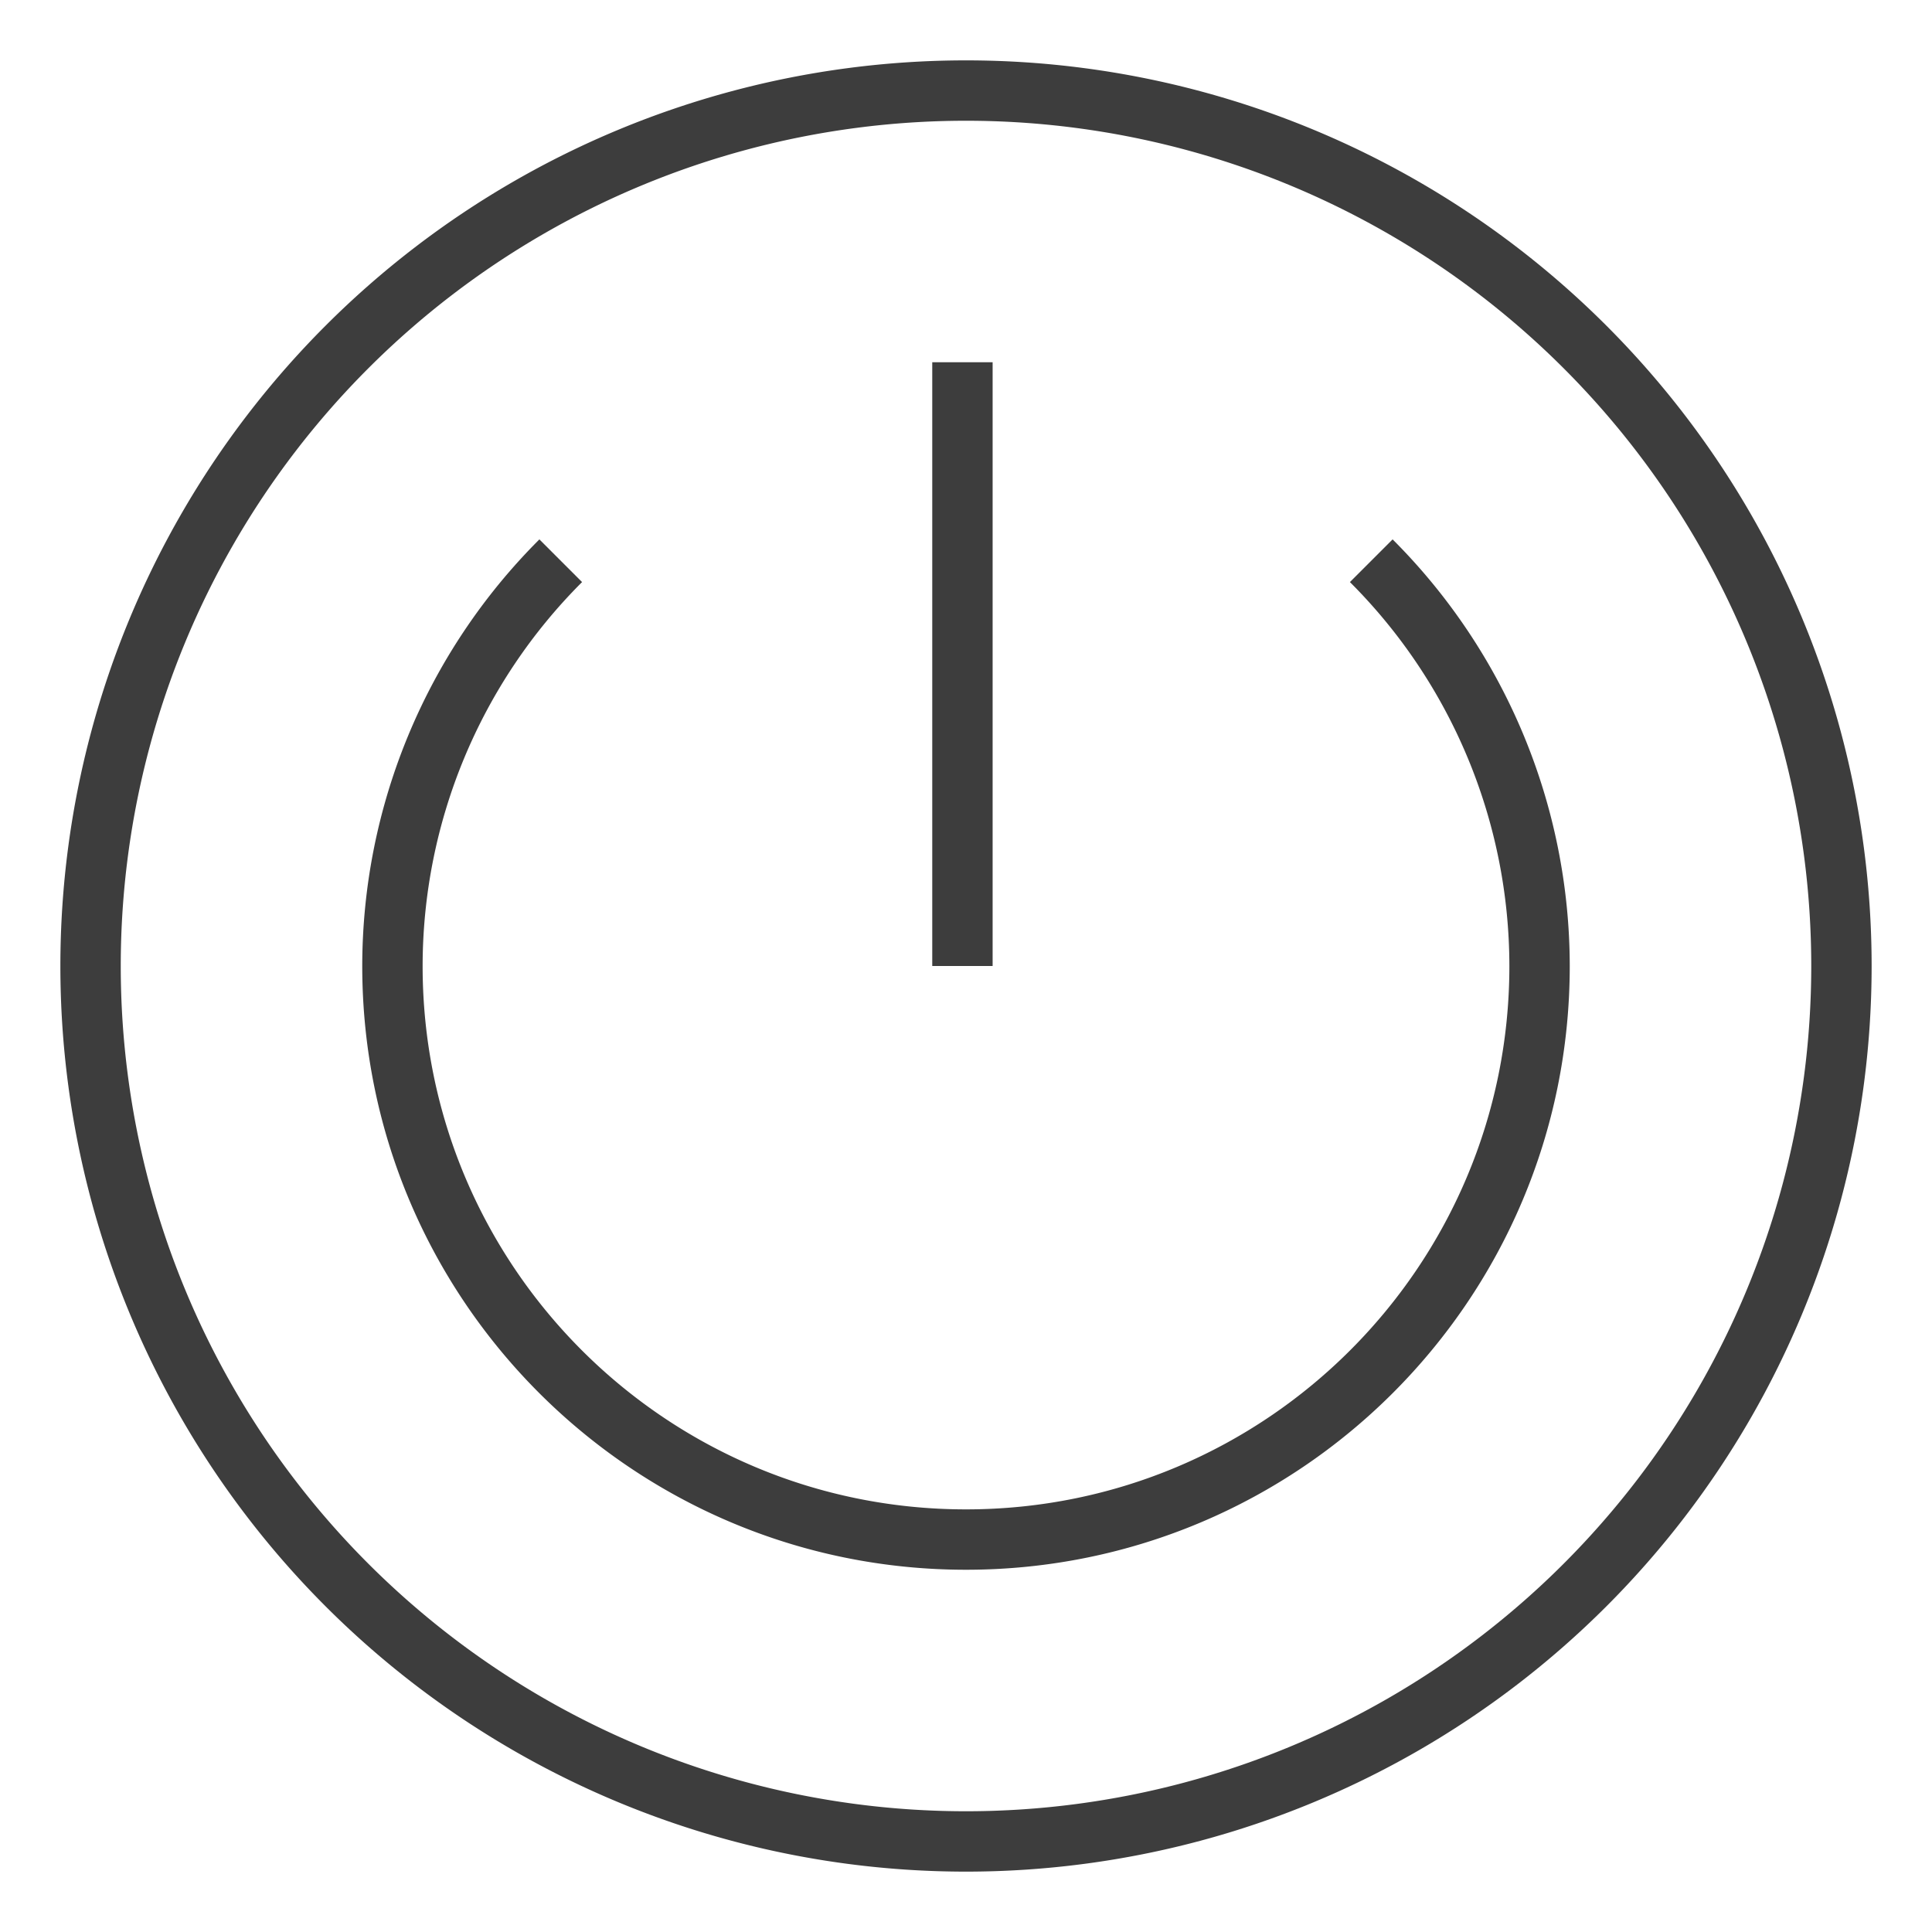 <?xml version="1.0" encoding="UTF-8" standalone="no"?>
<!-- Created with Inkscape (http://www.inkscape.org/) -->

<svg
   width="32"
   height="32"
   viewBox="0 0 32 32"
   version="1.1"
   id="svg780"
   inkscape:version="1.2 (dc2aedaf03, 2022-05-15)"
   sodipodi:docname="system.svg"
   xmlns:inkscape="http://www.inkscape.org/namespaces/inkscape"
   xmlns:sodipodi="http://sodipodi.sourceforge.net/DTD/sodipodi-0.dtd"
   xmlns="http://www.w3.org/2000/svg"
   xmlns:svg="http://www.w3.org/2000/svg">
  <sodipodi:namedview
     id="namedview782"
     pagecolor="#ffffff"
     bordercolor="#000000"
     borderopacity="0.25"
     inkscape:showpageshadow="2"
     inkscape:pageopacity="0.0"
     inkscape:pagecheckerboard="0"
     inkscape:deskcolor="#d1d1d1"
     inkscape:document-units="px"
     showgrid="false"
     inkscape:zoom="3.1132813"
     inkscape:cx="49.304893"
     inkscape:cy="28.105395"
     inkscape:window-width="1854"
     inkscape:window-height="1018"
     inkscape:window-x="0"
     inkscape:window-y="0"
     inkscape:window-maximized="1"
     inkscape:current-layer="svg780" />
  <defs
     id="defs777">
    <style
       id="current-color-scheme"
       type="text/css">
        .ColorScheme-Text { color:#3d3d3d; } .ColorScheme-Highlight { color:#0077c4; }
    </style>
  </defs>
  <g
     id="system-log-out">
    <rect
       style="opacity:1;fill:none;fill-opacity:1;stroke-width:2;stroke-linecap:round;stroke-linejoin:round"
       id="rect4308"
       width="32"
       height="32"
       x="0"
       y="-32" />
    <path
       id="path4313"
       style="opacity:1;fill:currentColor;fill-opacity:1;stroke-width:2;stroke-linecap:round;stroke-linejoin:round"
       class="ColorScheme-Text"
       d="M 16 -31 A 15 15 0 0 0 1 -16 A 15 15 0 0 0 16 -1 A 15 15 0 0 0 31 -16 A 15 15 0 0 0 16 -31 z M 16 -30 A 14 14 0 0 1 30 -16 A 14 14 0 0 1 16 -2 A 14 14 0 0 1 2 -16 A 14 14 0 0 1 16 -30 z M 19.234 -22 L 18.527 -21.291 L 23.684 -16.135 L 5.801 -16.135 L 5.801 -15.135 L 23.684 -15.135 L 18.527 -9.979 L 19.234 -9.271 L 25.598 -15.635 L 19.234 -22 z " />
  </g>
  <g
     id="system-shutdown"
     transform="translate(0,-32)">
    <rect
       style="fill:none;stroke-width:2;stroke-linecap:round;stroke-linejoin:round"
       id="rect1163"
       width="32"
       height="32"
       x="0"
       y="32" />
    <path
       id="path3712"
       style="fill:currentColor;stroke-width:2;stroke-linecap:round;stroke-linejoin:round"
       class="ColorScheme-Text"
       d="M 16,33 A 15,15 0 0 0 1,48 15,15 0 0 0 16,63 15,15 0 0 0 31,48 15,15 0 0 0 16,33 Z m 0,1 A 14,14 0 0 1 30,48 14,14 0 0 1 16,62 14,14 0 0 1 2,48 14,14 0 0 1 16,34 Z m -0.559,4 v 10 h 1 V 38 Z M 8.934,40.934 C 7.058,42.807 6.002,45.349 6,48 c 0,5.523 4.477,10 10,10 5.523,0 10,-4.477 10,-10 -0.003,-2.651 -1.058,-5.193 -2.934,-7.066 l -0.707,0.707 C 24.048,43.327 24.998,45.614 25,48 c 0,4.971 -4.029,9 -9,9 -4.971,0 -9,-4.029 -9,-9 0.002,-2.386 0.952,-4.673 2.641,-6.359 z" />
  </g>
  <g
     id="system-suspend-hibernate">
    <rect
       style="opacity:1;fill:none;fill-opacity:1;stroke-width:2;stroke-linecap:round;stroke-linejoin:round"
       id="rect6769"
       width="32"
       height="32"
       x="0"
       y="32" />
    <path
       id="path6779"
       style="opacity:1;fill:currentColor;fill-opacity:1;stroke-width:2;stroke-linecap:round;stroke-linejoin:round"
       class="ColorScheme-Text"
       d="M 16 33 A 15 15 0 0 0 1 48 A 15 15 0 0 0 16 63 A 15 15 0 0 0 31 48 A 15 15 0 0 0 16 33 z M 16 34 A 14 14 0 0 1 30 48 A 14 14 0 0 1 16 62 A 14 14 0 0 1 2 48 A 14 14 0 0 1 16 34 z M 16 44 A 4 4 0 0 0 12 48 A 4 4 0 0 0 16 52 A 4 4 0 0 0 20 48 A 4 4 0 0 0 16 44 z " />
  </g>
  <g
     id="system-suspend">
    <rect
       style="opacity:1;fill:none;fill-opacity:1;stroke-width:2;stroke-linecap:round;stroke-linejoin:round"
       id="rect6771"
       width="32"
       height="32"
       x="0"
       y="64" />
    <path
       id="path6784"
       style="opacity:1;fill:currentColor;fill-opacity:1;stroke-width:2;stroke-linecap:round;stroke-linejoin:round"
       class="ColorScheme-Text"
       d="M 16 65 A 15 15 0 0 0 1 80 A 15 15 0 0 0 16 95 A 15 15 0 0 0 31 80 A 15 15 0 0 0 16 65 z M 16 66 A 14 14 0 0 1 30 80 A 14 14 0 0 1 16 94 A 14 14 0 0 1 2 80 A 14 14 0 0 1 16 66 z M 6 79 L 6 80 L 26 80 L 26 79 L 6 79 z " />
  </g>
  <g
     id="system-lock-screen"
     transform="translate(54,64)">
    <rect
       style="fill:none;stroke-width:2;stroke-linecap:round;stroke-linejoin:round"
       id="rect1057"
       width="32"
       height="32"
       x="0"
       y="0" />
    <path
       id="path1594"
       style="fill:currentColor;stroke-width:2;stroke-linecap:round;stroke-linejoin:round"
       class="ColorScheme-Text"
       d="M 16,1 A 15,15 0 0 0 1,16 15,15 0 0 0 16,31 15,15 0 0 0 31,16 15,15 0 0 0 16,1 Z m 0,1 A 14,14 0 0 1 30,16 14,14 0 0 1 16,30 14,14 0 0 1 2,16 14,14 0 0 1 16,2 Z m 0,4 c -2.761,0 -5,2.239 -5,5 v 3 H 9 V 24 H 23 V 14 H 21 V 11 C 21,8.239 18.761,6 16,6 Z m 0,1 c 2.225,0 4,1.775 4,4 v 3 h -8 v -3 c 0,-2.225 1.775,-4 4,-4 z m -6,8 h 12 v 8 H 10 Z m 5,2 v 4 h 2 v -4 z" />
  </g>
  <g
     id="system-reboot"
     transform="translate(22)">
    <rect
       style="opacity:1;fill:none;fill-opacity:1;stroke-width:2;stroke-linecap:round;stroke-linejoin:round"
       id="rect7917"
       width="32"
       height="32"
       x="32"
       y="32" />
    <path
       id="path9822"
       style="opacity:1;fill:currentColor;fill-opacity:1;stroke-width:2;stroke-linecap:round;stroke-linejoin:round"
       class="ColorScheme-Text"
       d="M 48,33 A 15,15 0 0 0 33,48 15,15 0 0 0 48,63 15,15 0 0 0 63,48 15,15 0 0 0 48,33 Z m 0,1 A 14,14 0 0 1 62,48 14,14 0 0 1 48,62 14,14 0 0 1 34,48 14,14 0 0 1 48,34 Z m -0.104,6 c -0.108,9.41e-4 -0.216,0.004 -0.324,0.01 -2.797,0.137 -5.268,1.718 -6.596,4.082 -0.344,-0.22 -0.425,-0.272 -0.902,-0.578 -0.087,0.61 -0.154,1.245 -0.201,1.904 -0.043,0.655 -0.068,1.295 -0.072,1.926 0.567,-0.271 1.139,-0.56 1.717,-0.873 0.58,-0.318 1.13,-0.641 1.654,-0.971 0,0 -0.445,-0.287 -1.314,-0.844 1.146,-2.087 3.309,-3.483 5.766,-3.604 3.026,-0.149 5.796,1.671 6.863,4.506 L 55.465,45.191 C 54.278,42.037 51.244,39.971 47.896,40 Z m 8.268,8.6 c -0.567,0.271 -1.139,0.56 -1.717,0.873 -0.58,0.318 -1.131,0.641 -1.654,0.971 0,0 0.445,0.287 1.314,0.844 -1.146,2.087 -3.309,3.483 -5.766,3.604 -3.026,0.149 -5.796,-1.671 -6.863,-4.506 L 40.5,50.752 c 1.187,3.154 4.221,5.221 7.568,5.191 0.108,-9.4e-4 0.216,-0.004 0.324,-0.01 2.797,-0.137 5.268,-1.718 6.596,-4.082 0.344,0.22 0.425,0.272 0.902,0.578 0.087,-0.61 0.154,-1.245 0.201,-1.904 0.043,-0.655 0.068,-1.295 0.072,-1.926 z" />
  </g>
  <g
     id="system-users"
     transform="translate(22)">
    <rect
       style="opacity:1;fill:none;fill-opacity:1;stroke-width:2;stroke-linecap:round;stroke-linejoin:round"
       id="rect7919"
       width="32"
       height="32"
       x="32"
       y="0" />
    <path
       id="path9800"
       style="opacity:1;fill:currentColor;fill-opacity:1;stroke-width:2;stroke-linecap:round;stroke-linejoin:round"
       class="ColorScheme-Text"
       d="M 48,1 C 39.716,1 33,7.716 33,16 33,24.284 39.716,31 48,31 56.284,31 63,24.284 63,16 63,7.716 56.284,1 48,1 Z m 0,1 C 55.732,2 62,8.268 62,16 62,23.732 55.732,30 48,30 40.268,30 34,23.732 34,16 34,8.268 40.268,2 48,2 Z m -0.088,6 c -0.593,0 -1.16,0.109 -1.676,0.332 h -0.006 c -0.51,0.211 -0.954,0.524 -1.33,0.924 h -0.008 v 0.006 C 44.527,9.663 44.245,10.147 44.045,10.695 l -0.008,0.006 v 0.008 0.008 c -0.2,0.548 -0.303,1.148 -0.303,1.793 0,0.66 0.099,1.272 0.303,1.824 0.201,0.544 0.488,1.021 0.855,1.424 v 0.008 c 0.371,0.394 0.822,0.701 1.322,0.922 l 0.008,0.008 0.008,0.008 h 0.006 0.008 c 0.515,0.212 1.07,0.318 1.662,0.318 0.592,0 1.153,-0.106 1.668,-0.318 h 0.006 c 0.509,-0.22 0.956,-0.538 1.322,-0.938 l 0.008,-0.008 c 0.377,-0.402 0.67,-0.879 0.871,-1.424 0.204,-0.553 0.303,-1.164 0.303,-1.824 0,-0.644 -0.103,-1.245 -0.303,-1.793 v -0.008 -0.008 c -0.201,-0.554 -0.493,-1.036 -0.871,-1.439 -0.002,-0.003 -0.005,-0.003 -0.008,-0.006 -0.367,-0.4 -0.812,-0.713 -1.322,-0.924 h -0.006 C 49.061,8.112 48.501,8 47.912,8 Z m -0.006,0.893 h 0.006 c 0.485,0 0.915,0.087 1.314,0.26 h 0.008 c 0.401,0.165 0.736,0.398 1.018,0.707 v 0.008 c 0.29,0.309 0.523,0.676 0.688,1.129 v 0.008 l 0.008,0.016 c 0.16,0.439 0.242,0.934 0.242,1.49 0,0.571 -0.087,1.073 -0.25,1.514 -0.164,0.446 -0.397,0.817 -0.689,1.129 v 0.008 h -0.006 c -0.281,0.307 -0.612,0.551 -1.012,0.725 -0.4,0.164 -0.841,0.242 -1.328,0.242 -0.484,0 -0.916,-0.079 -1.314,-0.242 h -0.008 C 46.18,15.71 45.834,15.463 45.541,15.152 45.258,14.841 45.034,14.471 44.869,14.023 44.707,13.583 44.625,13.081 44.625,12.51 c 0,-0.557 0.083,-1.051 0.244,-1.49 v -0.008 -0.008 l 0.008,-0.006 c 0.165,-0.452 0.386,-0.823 0.666,-1.131 0.293,-0.311 0.632,-0.55 1.033,-0.715 h 0.008 c 0.002,-9.306e-4 0.006,9.255e-4 0.008,0 0.397,-0.171 0.833,-0.26 1.314,-0.26 z m 0.102,9.428 c -3.058,0 -4.945,0.272 -6.141,1.158 -0.597,0.443 -0.987,1.044 -1.211,1.758 -0.216,0.688 -0.287,1.534 -0.295,2.451 v 0.102 h 0.893 v -0.096 c 0.008,-0.87 0.08,-1.644 0.252,-2.191 0.18,-0.574 0.448,-0.977 0.893,-1.307 0.89,-0.66 2.61,-0.99 5.609,-0.99 3,0 4.714,0.331 5.604,0.99 0.444,0.329 0.713,0.733 0.893,1.307 0.171,0.548 0.238,1.322 0.244,2.191 v 0.096 h 0.891 v -0.096 c -0.005,-0.918 -0.072,-1.769 -0.287,-2.457 -0.223,-0.714 -0.612,-1.315 -1.209,-1.758 -1.179,-0.874 -3.065,-1.137 -6.053,-1.145 l -0.008,-0.014 z"
       sodipodi:nodetypes="ssssssssssccccccccccsccccccccsccccsscccccccccscccccccscccccscccssccccccccccsccccccccsscccccccccs" />
  </g>
  <g
     id="system-switch-user"
     transform="translate(22)">
    <rect
       style="opacity:1;fill:none;fill-opacity:1;stroke-width:2;stroke-linecap:round;stroke-linejoin:round"
       id="rect7921"
       width="32"
       height="32"
       x="32"
       y="-32" />
    <path
       id="path8077"
       style="opacity:1;fill:currentColor;fill-opacity:1;stroke-width:2;stroke-linecap:round;stroke-linejoin:round"
       class="ColorScheme-Text"
       d="M 48,-31 A 15,15 0 0 0 33,-16 15,15 0 0 0 48,-1 15,15 0 0 0 63,-16 15,15 0 0 0 48,-31 Z m 0,1 A 14,14 0 0 1 62,-16 14,14 0 0 1 48,-2 14,14 0 0 1 34,-16 14,14 0 0 1 48,-30 Z m -5.137,4 V -8.115 L 37.707,-13.271 37,-12.564 l 6.363,6.363 6.363,-6.363 -0.707,-0.707 -5.156,5.156 V -26 Z m 10.09,0 -6.363,6.365 0.707,0.707 5.156,-5.154 v 17.881 h 1 V -24.086 l 5.158,5.158 0.707,-0.707 z" />
  </g>
  <g
     id="22-22-system-users">
    <rect
       style="opacity:1;fill:none;fill-opacity:1;stroke-width:2;stroke-linecap:round;stroke-linejoin:round"
       id="rect10787"
       width="22"
       height="22"
       x="32"
       y="10" />
    <path
       d="m 42.912,13 c -0.593,0 -1.16,0.109 -1.676,0.332 h -0.006 c -0.51,0.211 -0.954,0.524 -1.33,0.924 h -0.008 v 0.006 c -0.365,0.401 -0.647,0.885 -0.848,1.434 l -0.008,0.006 v 0.008 0.008 c -0.2,0.548 -0.303,1.148 -0.303,1.793 0,0.66 0.099,1.272 0.303,1.824 0.201,0.544 0.488,1.021 0.855,1.424 v 0.008 c 0.371,0.394 0.822,0.701 1.322,0.922 l 0.008,0.008 0.008,0.008 h 0.006 0.008 c 0.515,0.212 1.07,0.318 1.662,0.318 0.592,0 1.153,-0.106 1.668,-0.318 h 0.006 c 0.509,-0.22 0.956,-0.538 1.322,-0.938 l 0.008,-0.008 c 0.377,-0.402 0.67,-0.879 0.871,-1.424 0.204,-0.553 0.303,-1.164 0.303,-1.824 0,-0.644 -0.103,-1.245 -0.303,-1.793 v -0.008 -0.008 c -0.201,-0.554 -0.493,-1.036 -0.871,-1.439 -0.002,-0.003 -0.005,-0.003 -0.008,-0.006 -0.367,-0.4 -0.812,-0.713 -1.322,-0.924 h -0.006 C 44.061,13.112 43.501,13 42.912,13 Z m -0.006,0.893 h 0.006 c 0.485,0 0.915,0.087 1.314,0.26 h 0.008 c 0.401,0.165 0.736,0.398 1.018,0.707 v 0.008 c 0.29,0.309 0.523,0.676 0.688,1.129 v 0.008 l 0.008,0.016 c 0.16,0.439 0.242,0.934 0.242,1.49 0,0.571 -0.087,1.073 -0.25,1.514 -0.164,0.446 -0.397,0.817 -0.689,1.129 v 0.008 h -0.006 c -0.281,0.307 -0.612,0.551 -1.012,0.725 -0.4,0.164 -0.841,0.242 -1.328,0.242 -0.484,0 -0.916,-0.079 -1.314,-0.242 h -0.008 c -0.402,-0.175 -0.748,-0.421 -1.041,-0.732 -0.283,-0.312 -0.507,-0.682 -0.672,-1.129 -0.163,-0.44 -0.244,-0.942 -0.244,-1.514 0,-0.557 0.083,-1.051 0.244,-1.49 v -0.008 -0.008 l 0.008,-0.006 c 0.165,-0.452 0.386,-0.823 0.666,-1.131 0.293,-0.311 0.632,-0.55 1.033,-0.715 h 0.008 c 0.002,-9.31e-4 0.006,9.25e-4 0.008,0 0.397,-0.171 0.833,-0.26 1.314,-0.26 z m 0.102,9.428 c -3.058,0 -4.945,0.272 -6.141,1.158 -0.597,0.443 -0.987,1.044 -1.211,1.758 -0.216,0.688 -0.287,1.534 -0.295,2.451 v 0.102 h 0.893 v -0.096 c 0.008,-0.87 0.08,-1.644 0.252,-2.191 0.18,-0.574 0.448,-0.977 0.893,-1.307 0.89,-0.66 2.61,-0.99 5.609,-0.99 3,0 4.714,0.331 5.604,0.99 0.444,0.329 0.713,0.733 0.893,1.307 0.171,0.548 0.238,1.322 0.244,2.191 v 0.096 h 0.891 v -0.096 c -0.005,-0.918 -0.072,-1.769 -0.287,-2.457 -0.223,-0.714 -0.612,-1.315 -1.209,-1.758 -1.179,-0.874 -3.065,-1.137 -6.053,-1.145 l -0.008,-0.014 z"
       style="fill:currentColor;fill-opacity:1;stroke-width:2;stroke-linecap:round;stroke-linejoin:round"
       class="ColorScheme-Text"
       id="path16263" />
  </g>
  <g
     id="22-22-system-reboot">
    <rect
       style="opacity:1;fill:none;fill-opacity:1;stroke-width:2;stroke-linecap:round;stroke-linejoin:round"
       id="rect10789"
       width="22"
       height="22"
       x="32"
       y="42" />
    <path
       id="path11693"
       style="opacity:1;fill:currentColor;fill-opacity:1;stroke-width:2;stroke-linecap:round;stroke-linejoin:round"
       class="ColorScheme-Text"
       d="M 43 46 C 40.311 46.003 37.862 47.545 36.697 49.969 L 35.498 49.199 C 35.401 49.886 35.328 50.577 35.279 51.27 C 35.231 51.98 35.206 52.68 35.201 53.365 C 36.462 52.772 37.686 52.103 38.865 51.361 L 38.865 51.359 L 37.547 50.516 C 38.52 48.378 40.651 47.003 43 47 C 45.572 47 47.76 48.621 48.613 50.895 L 49.549 50.545 C 48.527 47.813 45.917 46.001 43 46 z M 50.799 52.635 C 49.538 53.228 48.314 53.897 47.135 54.639 L 47.135 54.641 L 48.453 55.486 C 47.48 57.624 45.349 58.997 43 59 C 40.5 58.998 38.263 57.447 37.387 55.105 L 36.451 55.455 C 37.473 58.187 40.083 59.998 43 60 C 45.689 59.997 48.138 58.455 49.303 56.031 L 50.502 56.799 C 50.596 56.137 50.67 55.447 50.721 54.73 C 50.768 54.019 50.794 53.32 50.799 52.635 z " />
  </g>
  <g
     id="22-22-system-lock-screen">
    <rect
       style="opacity:1;fill:none;fill-opacity:1;stroke-width:2;stroke-linecap:round;stroke-linejoin:round"
       id="rect10791"
       width="22"
       height="22"
       x="32"
       y="74" />
    <path
       id="path14303"
       style="opacity:1;fill:currentColor;fill-opacity:1;stroke-width:2;stroke-linecap:round;stroke-linejoin:round"
       class="ColorScheme-Text"
       d="M 43 77 C 40.238 77 38 79.238 38 82 L 38 84 L 37 84 L 37 93 L 49 93 L 49 84 L 48 84 L 48 82 C 48 79.238 45.762 77 43 77 z M 43 78 C 45.222 78 47 79.778 47 82 L 47 84 L 39 84 L 39 82 C 39 79.778 40.778 78 43 78 z M 38 85 L 48 85 L 48 92 L 38 92 L 38 85 z M 42 87 L 42 90 L 44 90 L 44 87 L 42 87 z " />
  </g>
  <g
     id="22-22-system-switch-user">
    <rect
       style="opacity:1;fill:none;fill-opacity:1;stroke-width:2;stroke-linecap:round;stroke-linejoin:round"
       id="rect10793"
       width="22"
       height="22"
       x="32"
       y="-22" />
    <path
       id="path11864"
       style="opacity:1;fill:currentColor;fill-opacity:1;stroke-width:2;stroke-linecap:round;stroke-linejoin:round"
       class="ColorScheme-Text"
       d="M 45.5 -17.584 C 45.033 -16.844 44.588 -16.091 44.166 -15.324 C 43.736 -14.536 43.348 -13.762 43 -13.002 L 45 -13.002 L 45 -5 L 46 -5 L 46 -13 L 48 -13 C 47.63 -13.786 47.237 -14.562 46.82 -15.324 C 46.4 -16.089 45.96 -16.842 45.5 -17.584 z M 39 -17.014 L 39 -9.012 L 37 -9.012 C 37.348 -8.252 37.736 -7.477 38.166 -6.689 C 38.588 -5.923 39.033 -5.17 39.5 -4.43 C 39.96 -5.171 40.4 -5.925 40.82 -6.689 C 41.237 -7.452 41.63 -8.227 42 -9.014 L 40 -9.014 L 40 -17.014 L 39 -17.014 z " />
  </g>
  <g
     id="22-22-system-log-out">
    <rect
       style="opacity:1;fill:none;fill-opacity:1;stroke-width:2;stroke-linecap:round;stroke-linejoin:round"
       id="rect10795"
       width="22"
       height="22"
       x="-22"
       y="-22" />
    <path
       id="path11386"
       style="opacity:1;fill:currentColor;fill-opacity:1;stroke-width:2;stroke-linecap:round;stroke-linejoin:round"
       class="ColorScheme-Text"
       d="M -11 -19 A 8 8 0 0 0 -19 -11 A 8 8 0 0 0 -11 -3 A 8 8 0 0 0 -3 -11 A 8 8 0 0 0 -11 -19 z M -11 -18 A 7 7 0 0 1 -4 -11 A 7 7 0 0 1 -11 -4 A 7 7 0 0 1 -18 -11 A 7 7 0 0 1 -11 -18 z M -11 -13 L -11 -11 L -15 -11 L -15 -10 L -10.998 -10 L -10.998 -8 C -10.211 -8.361 -9.436 -8.75 -8.676 -9.166 C -7.896 -9.597 -7.141 -10.042 -6.416 -10.5 C -7.141 -10.949 -7.894 -11.389 -8.676 -11.82 C -9.464 -12.25 -10.237 -12.643 -10.998 -13 L -11 -13 z " />
  </g>
  <g
     id="22-22-system-shutdown">
    <rect
       style="opacity:1;fill:none;fill-opacity:1;stroke-width:2;stroke-linecap:round;stroke-linejoin:round"
       id="rect10797"
       width="22"
       height="22"
       x="-22"
       y="10" />
    <path
       id="path28"
       style="font-variant-ligatures:normal;font-variant-position:normal;font-variant-caps:normal;font-variant-numeric:normal;font-variant-alternates:normal;font-feature-settings:normal;text-indent:0;text-decoration-line:none;text-decoration-style:solid;text-decoration-color:#000000;text-transform:none;text-orientation:mixed;white-space:normal;shape-padding:0;isolation:auto;mix-blend-mode:normal;fill:currentColor;fill-opacity:1;stroke-width:1"
       class="ColorScheme-Text"
       d="m -12,13 v 8 h 1 v -8 z m 5.787,2.182 -0.705,0.709 A 6.5,6.5 0 0 1 -5,20.5 6.5,6.5 0 0 1 -11.5,27 6.5,6.5 0 0 1 -18,20.5 a 6.5,6.5 0 0 1 1.918,-4.607 l -0.693,-0.697 A 7.5,7.5 0 0 0 -19,20.5 7.5,7.5 0 0 0 -11.5,28 7.5,7.5 0 0 0 -4,20.5 7.5,7.5 0 0 0 -6.213,15.182 Z" />
  </g>
  <g
     id="22-22-system-suspend-hibernate">
    <rect
       style="opacity:1;fill:none;fill-opacity:1;stroke-width:2;stroke-linecap:round;stroke-linejoin:round"
       id="rect10799"
       width="22"
       height="22"
       x="-22"
       y="42" />
    <path
       id="path11375"
       style="opacity:1;fill:currentColor;fill-opacity:1;stroke-width:2;stroke-linecap:round;stroke-linejoin:round"
       class="ColorScheme-Text"
       d="M -11 45 A 8 8 0 0 0 -19 53 A 8 8 0 0 0 -11 61 A 8 8 0 0 0 -3 53 A 8 8 0 0 0 -11 45 z M -11 46 A 7 7 0 0 1 -4 53 A 7 7 0 0 1 -11 60 A 7 7 0 0 1 -18 53 A 7 7 0 0 1 -11 46 z M -11 51 A 2 2 0 0 0 -13 53 A 2 2 0 0 0 -11 55 A 2 2 0 0 0 -9 53 A 2 2 0 0 0 -11 51 z " />
  </g>
  <g
     id="22-22-system-suspend">
    <rect
       style="opacity:1;fill:none;fill-opacity:1;stroke-width:2;stroke-linecap:round;stroke-linejoin:round"
       id="rect10801"
       width="22"
       height="22"
       x="-22"
       y="74" />
    <path
       id="path11338"
       style="opacity:1;fill:currentColor;fill-opacity:1;stroke-width:1.455;stroke-linecap:round;stroke-linejoin:round"
       class="ColorScheme-Text"
       d="M -11 77 A 8 8 0 0 0 -19 85 A 8 8 0 0 0 -11 93 A 8 8 0 0 0 -3 85 A 8 8 0 0 0 -11 77 z M -11 78 A 7 7 0 0 1 -4 85 A 7 7 0 0 1 -11 92 A 7 7 0 0 1 -18 85 A 7 7 0 0 1 -11 78 z M -16 84 L -16 85 L -6 85 L -6 84 L -16 84 z " />
  </g>
  <g
     id="22-22-system-search">
    <rect
       style="opacity:1;fill:none;fill-opacity:1;stroke-width:2;stroke-linecap:round;stroke-linejoin:round"
       id="rect16312"
       width="22"
       height="22"
       x="-22"
       y="-54" />
    <path
       id="path16487"
       style="opacity:1;fill:currentColor;fill-opacity:1;stroke-width:2;stroke-linecap:round;stroke-linejoin:round"
       class="ColorScheme-Text"
       d="M -12 -50 C -15.31 -50 -18 -47.31 -18 -44 C -18 -40.69 -15.31 -38 -12 -38 C -10.671 -38.003 -9.381 -38.452 -8.336 -39.273 L -5.473 -36.41 L -4.41 -37.473 L -7.273 -40.336 C -6.452 -41.381 -6.003 -42.671 -6 -44 C -6 -47.31 -8.69 -50 -12 -50 z M -12 -49 C -9.239 -49 -7 -46.761 -7 -44 C -7 -41.239 -9.239 -39 -12 -39 C -14.761 -39 -17 -41.239 -17 -44 C -17 -46.761 -14.761 -49 -12 -49 z " />
  </g>
  <g
     id="system-search">
    <rect
       style="opacity:1;fill:none;fill-opacity:1;stroke-width:2;stroke-linecap:round;stroke-linejoin:round"
       id="rect16310"
       width="32"
       height="32"
       x="0"
       y="-64" />
    <path
       id="path16506"
       style="opacity:1;fill:currentColor;fill-opacity:1;stroke-width:2;stroke-linecap:round;stroke-linejoin:round"
       class="ColorScheme-Text"
       d="m 6.929,-57.071 a 10,10 0 0 0 0,14.142 10,10 0 0 0 13.384,0.656 l 5.001,5.001 1.414,-1.414 -5.001,-5.001 a 10,10 0 0 0 -0.656,-13.384 10,10 0 0 0 -14.142,0 z m 0.707,0.707 a 9,9 0 0 1 12.728,0 9,9 0 0 1 0,12.728 9,9 0 0 1 -12.728,0 9,9 0 0 1 0,-12.728 z" />
  </g>
  <g
     id="22-22-system-user-prompt"
     transform="translate(0,32)">
    <rect
       style="opacity:1;fill:none;fill-opacity:1;stroke-width:2;stroke-linecap:round;stroke-linejoin:round"
       id="rect16541"
       width="22"
       height="22"
       x="86"
       y="10" />
    <path
       d="m 95.5,24.5 c 0,0.276 -0.224,0.5 -0.5,0.5 -0.276,0 -0.5,-0.224 -0.5,-0.5 0,-0.276 0.224,-0.5 0.5,-0.5 0.276,2e-6 0.5,0.224 0.5,0.5 z m -1.5,0 c 0,0.276 -0.224,0.5 -0.5,0.5 -0.276,0 -0.5,-0.224 -0.5,-0.5 0,-0.276 0.224,-0.5 0.5,-0.5 0.276,0 0.5,0.224 0.5,0.5 z m -1.5,0 c 0,0.276 -0.224,0.5 -0.5,0.5 -0.276,0 -0.5,-0.224 -0.5,-0.5 0,-0.276 0.224,-0.5 0.5,-0.5 0.276,0 0.5,0.224 0.5,0.5 z m -1.5,0 c 0,0.276 -0.224,0.5 -0.5,0.5 -0.276,0 -0.5,-0.224 -0.5,-0.5 0,-0.276 0.224,-0.5 0.5,-0.5 0.276,0 0.5,0.224 0.5,0.5 z m 4,-7.5 h 2 v 1 h -2 z m -2,0 h 1 v 1 h -1 z m -3,0 h 2 v 1 h -2 z m -2,5 v 5 h 18 v -5 z m 1,1 h 16 v 3 H 89 Z m -1,-8 v 5 h 18 v -5 z m 1,1 h 16 v 3 H 89 Z"
       style="fill:currentColor;stroke-width:1"
       class="ColorScheme-Text"
       id="path19513" />
  </g>
  <g
     id="system-user-prompt"
     transform="translate(0,32)">
    <rect
       style="opacity:1;fill:none;fill-opacity:1;stroke-width:2;stroke-linecap:round;stroke-linejoin:round"
       id="rect16543"
       width="32"
       height="32"
       x="108"
       y="2.3841858e-07" />
    <path
       d="m 123,10.75 v 1.5 h 5 v -1.5 z m -4,0 v 1.5 h 3 v -1.5 z m -6,0 v 1.5 h 5 v -1.5 z M 112,9 h 24 v 5 h -24 z m -1,-1 v 7 h 26 V 8 Z m 1,10 h 24 v 5 h -24 z m -1,-1 v 7 h 26 v -7 z m 3.5,2 c -0.828,0 -1.5,0.672 -1.5,1.5 0,0.828 0.672,1.5 1.5,1.5 0.828,0 1.5,-0.672 1.5,-1.5 0,-0.828 -0.672,-1.5 -1.5,-1.5 z m 4,0 c -0.828,0 -1.5,0.672 -1.5,1.5 0,0.828 0.672,1.5 1.5,1.5 0.828,0 1.5,-0.672 1.5,-1.5 0,-0.828 -0.672,-1.5 -1.5,-1.5 z m 4,0 c -0.828,0 -1.5,0.672 -1.5,1.5 0,0.828 0.672,1.5 1.5,1.5 0.828,0 1.5,-0.672 1.5,-1.5 0,-0.828 -0.672,-1.5 -1.5,-1.5 z m 4,0 c -0.828,0 -1.5,0.672 -1.5,1.5 0,0.828 0.672,1.5 1.5,1.5 0.828,0 1.5,-0.672 1.5,-1.5 0,-0.828 -0.672,-1.5 -1.5,-1.5 z"
       style="fill:currentColor"
       class="ColorScheme-Text"
       id="path19485" />
  </g>
  <g
     id="22-22-system-save-session"
     transform="translate(0,32)">
    <rect
       style="opacity:1;fill:none;fill-opacity:1;stroke-width:2;stroke-linecap:round;stroke-linejoin:round"
       id="rect16545"
       width="22"
       height="22"
       x="86"
       y="-22" />
    <path
       id="path18415"
       style="opacity:1;fill:currentColor;fill-opacity:1;stroke-width:2;stroke-linecap:round;stroke-linejoin:round"
       class="ColorScheme-Text"
       d="m 95,-18 v 7 h -2.156 c 0,0 2.078,5.312 4.156,8.156 C 99.078,-5.688 101.156,-11 101.156,-11 H 99 v -7 z m 1,1 h 2 v 7 h 1.588 C 99.118,-9.002 98.4,-6.787 97,-4.68 95.6,-6.787 94.82,-9.002 94.35,-10 H 96 Z"
       sodipodi:nodetypes="cccccccccccccccc" />
  </g>
  <g
     id="system-save-session"
     transform="translate(0,32)">
    <rect
       style="opacity:1;fill:none;fill-opacity:1;stroke-width:2;stroke-linecap:round;stroke-linejoin:round"
       id="rect16547"
       width="32"
       height="32"
       x="108"
       y="-32" />
    <path
       id="path18211"
       style="opacity:1;fill:currentColor;fill-opacity:1;stroke-width:2;stroke-linecap:round;stroke-linejoin:round"
       class="ColorScheme-Text"
       d="m 124,-31 c -8.284,0 -15,6.716 -15,15 0,8.284 6.716,15 15,15 8.284,0 15,-6.716 15,-15 0,-8.284 -6.716,-15 -15,-15 z m 0,1 c 7.732,0 14,6.268 14,14 0,7.732 -6.268,14 -14,14 -7.732,0 -14,-6.268 -14,-14 0,-7.732 6.268,-14 14,-14 z m 2.971,6 -5.982,0.004 v 8.979 l -2.268,-0.002 c 0.927,1.851 2.618,5.106 5.279,9.068 2.66,-3.962 4.311,-7.216 5.238,-9.066 h -2.268 z m -1,0.998 v 8.984 H 127.5 c -0.927,1.851 -2.091,4.077 -3.5,6.062 -1.413,-1.954 -2.573,-4.213 -3.5,-6.064 l 1.488,0.002 v -8.98 z"
       sodipodi:nodetypes="sssssssssscccccccccccccccc" />
  </g>
  <g
     id="22-22-system-user-list">
    <rect
       style="opacity:1;fill:none;fill-opacity:1;stroke-width:2;stroke-linecap:round;stroke-linejoin:round"
       id="rect16561"
       width="22"
       height="22"
       x="86"
       y="-22" />
    <path
       id="path17916"
       style="opacity:1;fill:currentColor;fill-opacity:1;stroke-width:2;stroke-linecap:round;stroke-linejoin:round"
       class="ColorScheme-Text"
       d="M 99.643 -18 C 99.155 -18 98.686 -17.91 98.262 -17.727 L 98.254 -17.721 C 97.836 -17.547 97.47 -17.294 97.162 -16.967 L 97.154 -16.959 C 96.853 -16.629 96.618 -16.232 96.453 -15.779 L 96.453 -15.771 C 96.286 -15.317 96.203 -14.823 96.203 -14.287 C 96.203 -13.744 96.285 -13.236 96.453 -12.781 C 96.619 -12.333 96.852 -11.939 97.154 -11.607 L 97.162 -11.607 C 97.469 -11.282 97.832 -11.022 98.246 -10.84 L 98.262 -10.832 L 98.27 -10.832 C 98.694 -10.657 99.148 -10.574 99.635 -10.574 C 100.122 -10.574 100.584 -10.657 101.008 -10.832 L 101.016 -10.832 C 101.437 -11.015 101.805 -11.275 102.107 -11.607 C 102.418 -11.938 102.659 -12.333 102.824 -12.781 C 102.992 -13.236 103.074 -13.744 103.074 -14.287 C 103.074 -14.819 102.99 -15.312 102.824 -15.764 L 102.824 -15.771 C 102.659 -16.227 102.418 -16.627 102.107 -16.959 C 101.804 -17.292 101.438 -17.552 101.016 -17.727 L 101.008 -17.727 C 100.586 -17.908 100.127 -18 99.643 -18 z M 99.635 -17.262 L 99.643 -17.262 C 100.039 -17.262 100.394 -17.189 100.721 -17.049 C 100.723 -17.048 100.725 -17.05 100.727 -17.049 L 100.734 -17.049 C 101.062 -16.913 101.338 -16.718 101.568 -16.465 L 101.568 -16.457 C 101.807 -16.203 101.995 -15.899 102.131 -15.527 L 102.131 -15.52 L 102.137 -15.514 C 102.269 -15.153 102.336 -14.745 102.336 -14.287 C 102.336 -13.817 102.263 -13.401 102.129 -13.039 C 101.994 -12.672 101.809 -12.366 101.568 -12.109 L 101.561 -12.102 C 101.329 -11.849 101.055 -11.655 100.727 -11.512 C 100.397 -11.376 100.035 -11.305 99.635 -11.305 C 99.234 -11.305 98.878 -11.376 98.549 -11.512 C 98.218 -11.656 97.935 -11.853 97.693 -12.109 C 97.46 -12.366 97.276 -12.671 97.141 -13.039 C 97.007 -13.401 96.939 -13.817 96.939 -14.287 C 96.939 -14.746 97.008 -15.152 97.141 -15.514 L 97.141 -15.52 L 97.146 -15.527 L 97.146 -15.535 C 97.281 -15.9 97.46 -16.207 97.686 -16.457 L 97.693 -16.465 C 97.934 -16.721 98.213 -16.913 98.543 -17.049 L 98.549 -17.049 C 98.551 -17.05 98.555 -17.048 98.557 -17.049 C 98.883 -17.189 99.239 -17.262 99.635 -17.262 z M 92.615 -16.324 L 92.621 -16.303 C 92.286 -16.291 91.958 -16.239 91.662 -16.111 L 91.654 -16.111 C 91.333 -15.978 91.05 -15.78 90.812 -15.527 C 90.589 -15.282 90.422 -14.978 90.297 -14.648 L 90.289 -14.664 L 90.281 -14.635 L 90.281 -14.627 L 90.275 -14.611 C 90.148 -14.265 90.082 -13.887 90.082 -13.482 C 90.082 -13.072 90.147 -12.694 90.275 -12.346 C 90.401 -12.004 90.58 -11.7 90.812 -11.445 L 90.812 -11.438 C 91.047 -11.188 91.332 -10.995 91.648 -10.855 L 91.654 -10.848 L 91.67 -10.84 C 91.995 -10.706 92.348 -10.641 92.719 -10.641 C 93.089 -10.641 93.44 -10.706 93.766 -10.84 L 93.773 -10.848 C 93.779 -10.85 93.784 -10.853 93.789 -10.855 L 93.789 -10.861 C 94.101 -10.999 94.38 -11.191 94.607 -11.438 L 94.615 -11.445 L 94.623 -11.461 C 94.856 -11.713 95.038 -12.009 95.162 -12.346 C 95.291 -12.694 95.354 -13.072 95.354 -13.482 C 95.354 -13.887 95.29 -14.264 95.162 -14.611 L 95.162 -14.619 C 95.037 -14.963 94.851 -15.266 94.615 -15.52 L 94.607 -15.527 C 94.376 -15.779 94.093 -15.978 93.773 -16.111 L 93.766 -16.111 C 93.44 -16.252 93.091 -16.324 92.719 -16.324 L 92.615 -16.324 z M 92.695 -15.586 L 92.703 -15.586 L 92.719 -15.586 C 93.002 -15.586 93.248 -15.539 93.479 -15.439 L 93.486 -15.439 L 93.492 -15.439 C 93.721 -15.345 93.908 -15.209 94.068 -15.033 L 94.076 -15.018 C 94.241 -14.841 94.371 -14.63 94.467 -14.369 C 94.468 -14.367 94.466 -14.364 94.467 -14.361 L 94.475 -14.361 C 94.569 -14.105 94.615 -13.813 94.615 -13.482 C 94.615 -13.144 94.569 -12.853 94.475 -12.598 C 94.379 -12.339 94.243 -12.126 94.076 -11.947 L 94.076 -11.939 L 94.068 -11.939 C 93.906 -11.761 93.719 -11.621 93.486 -11.52 L 93.479 -11.52 C 93.249 -11.427 93 -11.379 92.719 -11.379 C 92.437 -11.379 92.186 -11.427 91.957 -11.52 L 91.951 -11.52 C 91.719 -11.621 91.521 -11.76 91.352 -11.939 C 91.188 -12.119 91.058 -12.336 90.961 -12.598 C 90.867 -12.854 90.812 -13.144 90.812 -13.482 C 90.812 -13.813 90.867 -14.105 90.961 -14.361 C 90.962 -14.364 90.96 -14.367 90.961 -14.369 C 91.058 -14.634 91.191 -14.848 91.352 -15.025 C 91.52 -15.204 91.712 -15.344 91.943 -15.439 L 91.951 -15.439 C 92.175 -15.536 92.421 -15.583 92.695 -15.586 z M 90.348 -14.59 L 90.35 -14.588 L 90.35 -14.586 L 90.348 -14.586 L 90.348 -14.59 z M 92.549 -9.621 C 90.763 -9.615 89.691 -9.449 88.953 -8.898 C 88.577 -8.618 88.324 -8.228 88.186 -7.777 C 88.047 -7.327 88.001 -6.812 88 -6.211 L 88 -5.281 L 88.738 -5.281 L 88.738 -6.211 C 88.739 -6.776 88.783 -7.226 88.887 -7.562 C 88.99 -7.899 89.14 -8.123 89.389 -8.309 C 89.882 -8.677 90.815 -8.884 92.549 -8.891 L 92.629 -8.891 L 92.629 -9.621 L 92.549 -9.621 z M 99.717 -9.504 C 97.2 -9.504 95.65 -9.28 94.666 -8.551 C 94.174 -8.186 93.854 -7.693 93.67 -7.105 C 93.492 -6.54 93.432 -5.837 93.426 -5.082 L 93.426 -5.002 L 94.164 -5.002 L 94.164 -5.082 C 94.171 -5.798 94.229 -6.432 94.371 -6.883 C 94.519 -7.355 94.744 -7.69 95.109 -7.961 C 95.842 -8.504 97.248 -8.773 99.717 -8.773 C 102.185 -8.773 103.598 -8.504 104.33 -7.961 C 104.695 -7.69 104.921 -7.355 105.068 -6.883 C 105.209 -6.432 105.262 -5.798 105.268 -5.082 L 105.268 -5.002 L 106.006 -5.002 L 106.006 -5.082 C 106.002 -5.837 105.947 -6.54 105.77 -7.105 C 105.586 -7.693 105.257 -8.186 104.766 -8.551 C 103.795 -9.27 102.242 -9.482 99.783 -9.488 L 99.783 -9.504 L 99.717 -9.504 z " />
  </g>
  <g
     id="system-user-list">
    <rect
       style="opacity:1;fill:none;fill-opacity:1;stroke-width:2;stroke-linecap:round;stroke-linejoin:round"
       id="rect16563"
       width="32"
       height="32"
       x="108"
       y="-32" />
    <path
       id="path17659"
       style="opacity:1;fill:currentColor;fill-opacity:1;stroke-width:2;stroke-linecap:round;stroke-linejoin:round"
       class="ColorScheme-Text"
       d="M 127.143 -23.895 C 126.55 -23.895 125.983 -23.785 125.467 -23.562 L 125.461 -23.562 C 124.951 -23.351 124.507 -23.038 124.131 -22.639 L 124.123 -22.639 L 124.123 -22.633 C 123.758 -22.232 123.476 -21.748 123.275 -21.199 L 123.268 -21.193 L 123.268 -21.186 L 123.268 -21.178 C 123.067 -20.63 122.965 -20.03 122.965 -19.385 C 122.965 -18.725 123.064 -18.113 123.268 -17.561 C 123.469 -17.016 123.756 -16.539 124.123 -16.137 L 124.123 -16.129 C 124.494 -15.735 124.945 -15.428 125.445 -15.207 L 125.453 -15.199 L 125.461 -15.191 L 125.467 -15.191 L 125.475 -15.191 C 125.99 -14.979 126.545 -14.873 127.137 -14.873 C 127.728 -14.873 128.289 -14.979 128.805 -15.191 L 128.811 -15.191 C 129.319 -15.412 129.766 -15.729 130.133 -16.129 L 130.141 -16.137 C 130.518 -16.539 130.81 -17.015 131.012 -17.561 C 131.216 -18.113 131.314 -18.725 131.314 -19.385 C 131.314 -20.029 131.211 -20.63 131.012 -21.178 L 131.012 -21.186 L 131.012 -21.193 C 130.811 -21.747 130.518 -22.23 130.141 -22.633 C 130.139 -22.635 130.136 -22.636 130.133 -22.639 C 129.766 -23.039 129.321 -23.352 128.811 -23.562 L 128.805 -23.562 C 128.292 -23.783 127.732 -23.894 127.143 -23.895 z M 127.137 -23.002 L 127.143 -23.002 C 127.627 -23.002 128.057 -22.915 128.457 -22.742 L 128.465 -22.742 C 128.866 -22.577 129.2 -22.344 129.482 -22.035 L 129.482 -22.027 C 129.772 -21.719 130.005 -21.351 130.17 -20.898 L 130.17 -20.891 L 130.178 -20.875 C 130.338 -20.436 130.42 -19.941 130.42 -19.385 C 130.42 -18.813 130.332 -18.311 130.17 -17.871 C 130.005 -17.426 129.775 -17.054 129.482 -16.742 L 129.482 -16.734 L 129.477 -16.734 C 129.195 -16.427 128.864 -16.184 128.465 -16.01 C 128.064 -15.845 127.623 -15.768 127.137 -15.768 C 126.653 -15.768 126.221 -15.847 125.822 -16.01 L 125.814 -16.01 C 125.413 -16.185 125.066 -16.431 124.773 -16.742 C 124.49 -17.054 124.267 -17.424 124.102 -17.871 C 123.939 -18.311 123.857 -18.813 123.857 -19.385 C 123.857 -19.942 123.941 -20.436 124.102 -20.875 L 124.102 -20.883 L 124.102 -20.891 L 124.109 -20.896 C 124.274 -21.349 124.494 -21.72 124.773 -22.027 C 125.066 -22.338 125.406 -22.577 125.807 -22.742 L 125.814 -22.742 C 125.816 -22.743 125.82 -22.741 125.822 -22.742 C 126.22 -22.913 126.655 -23.002 127.137 -23.002 z M 118.602 -21.865 L 118.609 -21.842 C 118.203 -21.828 117.811 -21.761 117.451 -21.605 L 117.443 -21.605 L 117.436 -21.6 C 117.048 -21.437 116.704 -21.203 116.418 -20.898 L 116.41 -20.891 C 116.139 -20.593 115.941 -20.227 115.789 -19.826 L 115.775 -19.842 L 115.768 -19.805 L 115.76 -19.783 C 115.605 -19.362 115.523 -18.901 115.523 -18.41 C 115.523 -17.911 115.604 -17.445 115.76 -17.021 C 115.913 -16.607 116.128 -16.239 116.41 -15.93 L 116.418 -15.93 C 116.704 -15.626 117.042 -15.382 117.428 -15.213 L 117.436 -15.213 C 117.439 -15.211 117.44 -15.206 117.443 -15.205 L 117.451 -15.205 C 117.846 -15.043 118.278 -14.963 118.729 -14.963 C 119.179 -14.963 119.611 -15.043 120.006 -15.205 L 120.012 -15.205 L 120.02 -15.205 C 120.026 -15.208 120.029 -15.218 120.035 -15.221 C 120.417 -15.39 120.754 -15.626 121.031 -15.93 L 121.039 -15.938 L 121.045 -15.951 C 121.326 -16.256 121.545 -16.615 121.695 -17.021 C 121.852 -17.445 121.932 -17.911 121.932 -18.41 C 121.932 -18.902 121.851 -19.362 121.695 -19.783 L 121.695 -19.791 C 121.543 -20.208 121.325 -20.575 121.039 -20.883 C 121.037 -20.885 121.033 -20.888 121.031 -20.891 L 121.031 -20.896 C 120.751 -21.203 120.407 -21.437 120.02 -21.6 L 120.012 -21.605 L 120.006 -21.605 C 119.61 -21.777 119.181 -21.865 118.729 -21.865 L 118.602 -21.865 z M 118.729 -20.971 C 119.073 -20.971 119.378 -20.908 119.658 -20.787 L 119.666 -20.787 L 119.666 -20.779 L 119.672 -20.779 C 119.948 -20.664 120.179 -20.506 120.373 -20.293 L 120.381 -20.277 C 120.583 -20.061 120.745 -19.802 120.861 -19.48 L 120.861 -19.473 C 120.976 -19.162 121.039 -18.812 121.039 -18.41 C 121.039 -17.999 120.976 -17.643 120.861 -17.332 C 120.745 -17.018 120.584 -16.761 120.381 -16.543 L 120.373 -16.535 C 120.176 -16.319 119.941 -16.148 119.658 -16.025 L 119.65 -16.025 C 119.372 -15.912 119.071 -15.855 118.729 -15.855 C 118.386 -15.855 118.083 -15.912 117.805 -16.025 L 117.791 -16.025 C 117.511 -16.148 117.271 -16.319 117.066 -16.535 C 116.868 -16.754 116.711 -17.014 116.594 -17.332 C 116.479 -17.643 116.418 -17.999 116.418 -18.41 C 116.418 -18.804 116.478 -19.151 116.588 -19.457 L 116.594 -19.48 L 116.594 -19.488 L 116.602 -19.494 C 116.719 -19.811 116.873 -20.072 117.066 -20.285 C 117.269 -20.5 117.507 -20.664 117.783 -20.779 L 117.791 -20.787 L 117.797 -20.787 C 118.069 -20.905 118.366 -20.962 118.699 -20.965 L 118.721 -20.965 L 118.729 -20.971 z M 115.85 -19.754 L 115.852 -19.752 L 115.852 -19.75 C 115.851 -19.749 115.851 -19.747 115.85 -19.746 L 115.85 -19.754 z M 118.521 -13.723 C 116.351 -13.716 115.047 -13.505 114.15 -12.836 C 113.693 -12.495 113.39 -12.026 113.221 -11.479 C 113.052 -10.931 113.002 -10.305 113 -9.574 L 113 -8.443 L 113.893 -8.443 L 113.893 -9.574 C 113.894 -10.261 113.952 -10.803 114.078 -11.213 C 114.204 -11.621 114.387 -11.896 114.689 -12.121 C 115.289 -12.568 116.414 -12.82 118.521 -12.828 L 118.625 -12.828 L 118.625 -13.723 L 118.521 -13.723 z M 127.238 -13.574 C 124.18 -13.574 122.293 -13.302 121.098 -12.416 C 120.5 -11.973 120.111 -11.372 119.887 -10.658 C 119.671 -9.971 119.599 -9.125 119.592 -8.207 L 119.592 -8.105 L 120.484 -8.105 L 120.484 -8.201 C 120.492 -9.071 120.564 -9.845 120.736 -10.393 C 120.917 -10.966 121.185 -11.37 121.629 -11.699 C 122.519 -12.359 124.239 -12.689 127.238 -12.689 C 130.238 -12.689 131.952 -12.359 132.842 -11.699 C 133.286 -11.37 133.555 -10.966 133.734 -10.393 C 133.906 -9.845 133.972 -9.071 133.979 -8.201 L 133.979 -8.105 L 134.871 -8.105 L 134.871 -8.201 C 134.866 -9.119 134.799 -9.971 134.584 -10.658 C 134.361 -11.372 133.97 -11.973 133.373 -12.416 C 132.194 -13.29 130.308 -13.553 127.32 -13.561 L 127.312 -13.574 L 127.238 -13.574 z " />
  </g>
</svg>

